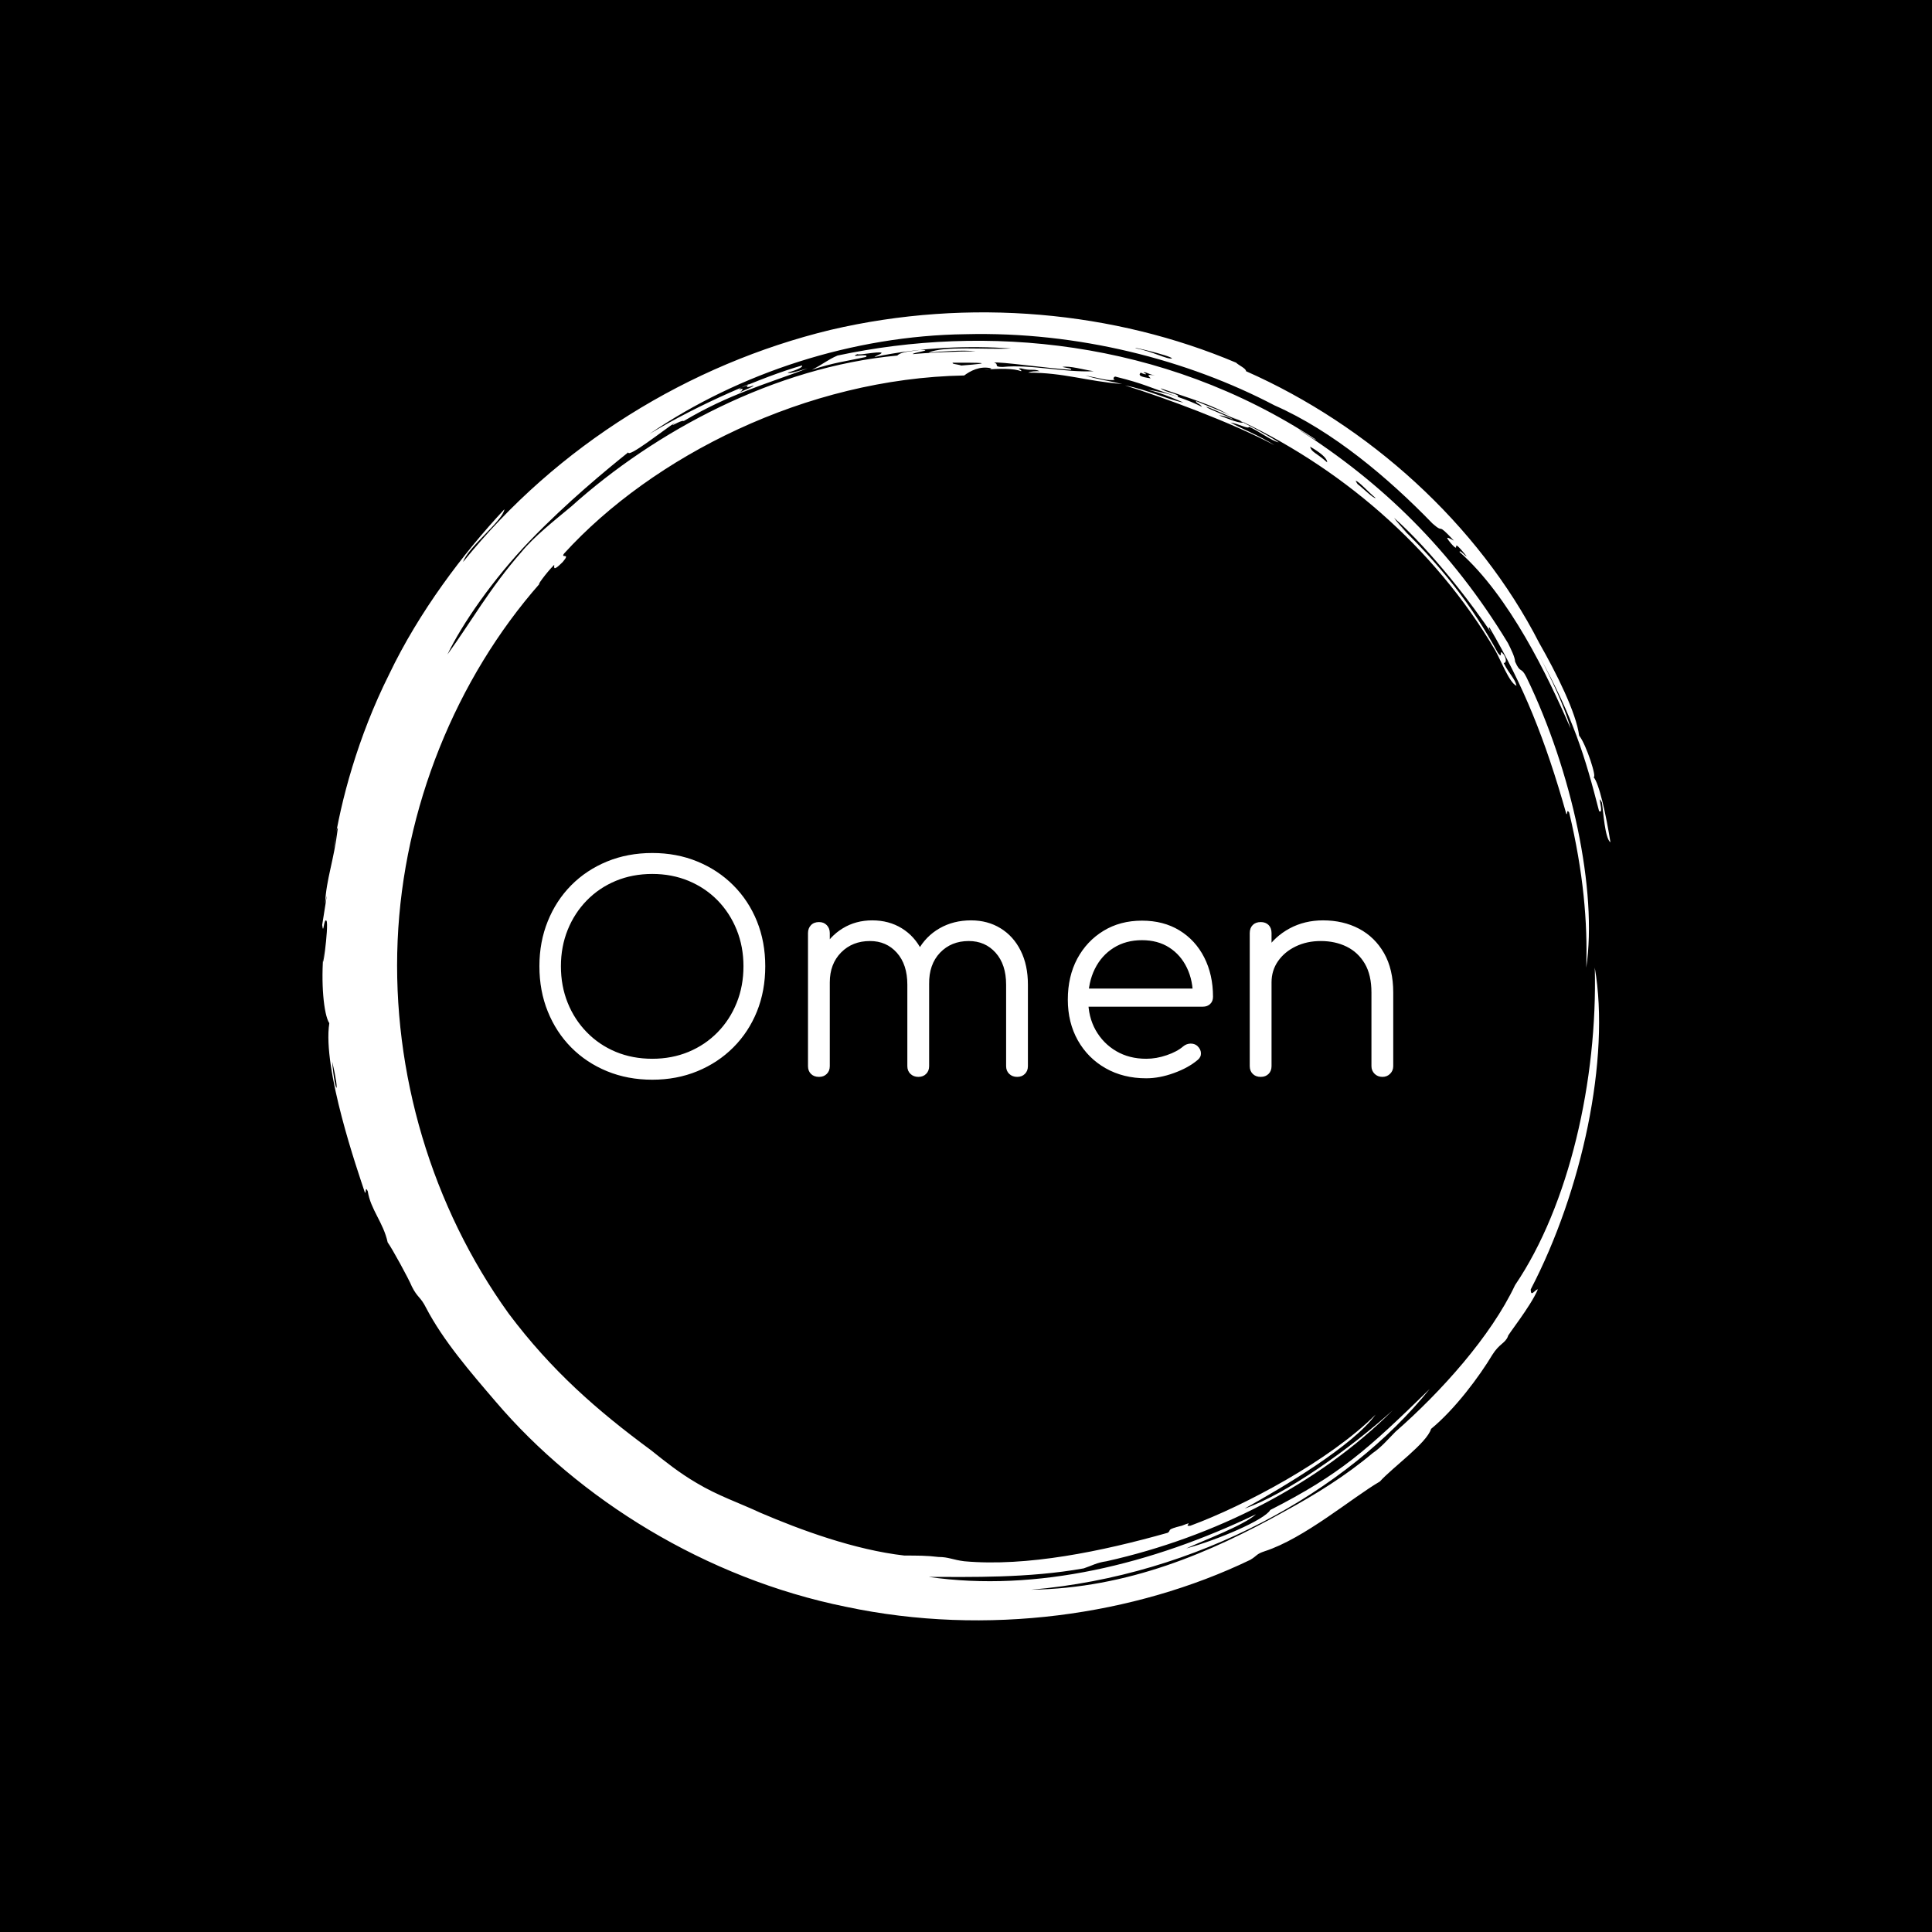 <svg xmlns="http://www.w3.org/2000/svg" version="1.1" xmlns:xlink="http://www.w3.org/1999/xlink" xmlns:svgjs="http://svgjs.dev/svgjs" width="1500" height="1500" viewBox="0 0 1500 1500"><rect width="1500" height="1500" fill="#000000"></rect><g transform="matrix(0.667,0,0,0.667,250,187.667)"><svg viewBox="0 0 320 360" data-background-color="#0a0a0a" preserveAspectRatio="xMidYMid meet" height="1687" width="1500" xmlns="http://www.w3.org/2000/svg" xmlns:xlink="http://www.w3.org/1999/xlink"><g id="tight-bounds" transform="matrix(1,0,0,1,0,0)"><svg viewBox="0 0 320 360" height="360" width="320"><g><svg></svg></g><g><svg viewBox="0 0 320 360" height="360" width="320"><g><path d="M219.58 41.008c0.707 0 6.365 2.829 9.547 3.89-1.061 0.354-3.536-0.707-6.365-1.768 0.707 0 2.122 0.354 3.536 1.06-0.707-0.707-6.011-2.475-6.718-3.182M166.895 30.047c1.061-0.354 13.436 1.414 19.094 1.768 0.354-0.354-0.707-0.354-2.122-0.707 1.768-0.354 5.304 0.707 7.779 1.06-7.425 0.354-15.558-1.768-22.629-1.06-2.475 0-0.707-0.707-2.122-1.061M156.641 30.047c6.365 0 11.315 0 2.121 0.707-1.061-0.354-2.475-0.354-2.121-0.707M256.707 59.395c0.707 0 3.536 3.182 4.95 4.243-0.354 0.354-3.182-2.475-4.596-3.536 0.354 0.354 0 0-0.354-0.707M249.635 54.798c-2.829-2.475-3.889-2.475-4.243-3.889 2.475 1.414 4.243 2.829 4.243 3.889M204.022 32.522c0.354-0.354 1.061 0.354 2.829 0.707-2.122-0.354-1.768 0-1.061 0.707-2.475-0.354-3.182-0.707-2.475-1.414 1.414 0.707 1.768 0.354 0.707 0M103.602 36.765c0-0.354 1.414-1.061 2.475-1.414-1.061 0.707-0.707 1.061 1.061 0.353 0 0.354-2.122 1.061-3.536 1.768 0.707-0.354 1.414-1.414 0-0.707M211.094 28.986c-1.061 0.354-4.95-1.768-8.84-2.475-2.122-0.707 8.486 1.768 8.84 2.475M2.475 203.66c2.122 8.84 0.707 8.486 0 0M2.829 150.621c0.354-1.414 0.707-5.304 1.06-4.95-1.061 8.486-2.829 12.376-3.182 18.74 1.061-5.657-0.354 3.182-0.707 5.304 0.354 2.829 0.354-1.768 1.061-1.06 0.707 1.061-1.414 15.912-0.707 7.779-0.707 7.425 0 15.558 1.414 17.679-1.768 11.315 7.072 36.773 8.84 42.077 0.354 0.354 0-1.768 0.707-0.353 0.707 4.597 3.889 7.779 4.95 12.729 1.061 1.414 5.304 9.193 6.011 10.962 1.414 2.829 2.122 2.475 3.536 5.303 4.243 8.133 10.961 15.912 17.326 23.337 20.508 24.044 51.978 43.845 86.984 50.918 35.006 7.425 71.779 2.122 100.419-11.669 1.768-1.061 1.414-1.414 3.536-2.122 9.901-3.182 21.923-13.436 28.641-17.326 3.182-3.536 11.669-9.547 12.73-13.082 6.011-4.95 12.022-13.083 15.204-18.387 1.768-2.829 3.182-2.829 3.889-4.597-0.354 0 5.657-7.425 7.426-11.668-0.707 0-1.768 2.122-1.768 0 12.729-24.398 19.801-57.282 15.911-79.912 0.707 27.934-6.365 59.05-19.801 78.851-6.011 12.729-18.387 26.519-29.701 36.42-1.768 1.768-3.536 3.889-5.658 5.304-6.718 5.657-14.144 10.254-21.922 14.497-18.387 10.254-38.895 19.094-62.94 19.447 41.37-3.536 78.497-24.398 99.006-49.856-15.558 15.204-22.276 21.215-39.602 30.055-1.414 2.475-13.083 7.425-20.862 9.547 4.597-2.122 14.144-5.657 17.326-8.486-25.812 12.376-54.453 19.448-81.326 15.558 10.254 0 24.751 0.354 38.541-2.121 2.122-0.707 3.182-1.414 5.658-1.768 26.873-6.011 52.685-19.094 71.072-37.481-10.608 9.547-26.519 20.862-36.774 24.398 9.547-5.304 26.873-15.558 32.53-23.337-11.315 11.315-32.53 22.63-45.966 27.58-2.122 0.354 1.414-1.414-2.122 0-4.243 1.061-2.475 1.061-3.536 1.768-16.265 4.597-35.006 8.486-50.563 7.072-2.829-0.354-3.889-1.061-6.365-1.061-2.829-0.354-5.304-0.354-8.486-0.354-12.376-1.414-25.812-6.365-35.713-10.607-5.304-2.475-10.608-4.243-15.912-7.426-4.243-2.475-7.779-5.304-11.314-8.132-13.436-9.901-24.751-19.801-35.36-33.945-19.094-26.519-28.994-59.757-27.58-92.641 1.414-32.884 14.497-65.061 35.359-88.752-1.061 1.061 1.414-2.475 3.536-4.596 0 0.707-0.354 1.768 2.122-0.707 2.122-2.475-0.707-0.707 0.353-2.122 21.923-24.044 60.111-43.492 99.36-44.199 1.414-1.061 3.889-2.475 6.718-1.768 0 0.354-1.768 0.354-1.768 0.354 3.889-0.354 7.425-0.354 9.193 0.353 0.354-0.354-1.414-0.707 0-0.707 2.475 0.707 3.182 0 4.597 0.707-1.061 0-2.122 0-2.829 0.354 8.84 0 14.497 2.122 23.337 2.829-4.597-1.061-5.657-1.061-9.193-2.122 3.889 0.707 5.657 1.414 7.425 1.061-0.707 0-0.354-1.061 0.354-0.707 7.072 1.768 7.779 2.475 15.204 4.95 0.707-0.707-3.182-1.061-4.243-2.122 7.072 2.475 13.436 4.243 17.68 7.072-1.414-1.061-5.657-2.475-8.84-3.889-0.354 0.354 1.061 0.707 1.414 1.414-3.536-1.768-8.486-3.536-13.436-4.243 4.243 1.061 7.072 2.475 8.84 3.182-3.889-0.707-8.84-3.182-14.498-4.243 9.193 2.829 26.519 9.193 37.127 14.851-3.889-2.475-8.486-4.243-10.961-5.657 2.122 0.354 4.597 1.768 4.597 1.06 2.475 1.061 5.657 3.536 7.425 3.89-3.182-2.122-9.547-5.304-11.668-6.365 26.519 12.022 50.21 32.177 65.414 57.989 1.414 2.475 3.536 8.133 5.304 8.84-0.354-1.768-1.768-2.829-3.182-5.657 0.707 0 0.707-1.061 0-2.122-1.414-1.768 0 1.414-1.415-0.354-6.365-11.669-14.144-21.923-26.165-33.237 6.718 6.365 1.768 1.768 0.353-0.354 9.193 8.133 19.801 21.923 24.398 28.995-0.707-1.061-1.061-1.768-0.707-1.768 8.486 14.497 13.79 27.58 19.094 46.32 0.354 0.354 0-1.414 0.707-0.353 3.536 14.851 4.597 27.227 4.243 38.541 2.829-19.094-3.536-48.796-14.851-72.133-1.414-2.829-1.414-0.707-2.829-3.889 0-1.061-1.061-3.182-1.768-4.597-14.144-23.337-31.47-39.956-51.978-53.038 1.414 0.707 4.243 2.829 4.244 2.475-38.188-25.105-82.387-28.641-118.807-20.862-2.475 1.061-3.536 2.122-6.365 3.536 5.304-1.768 8.486-2.122 13.437-3.183 1.061-1.061-4.597 0.354-2.122-0.707 0.354 0.354 4.95-0.707 6.011-0.353 0 0.354-1.414 0.707-1.768 1.06 11.669-2.475 23.691-2.829 33.945-2.121-6.011 0.354-16.972-0.707-20.508 1.061 3.536-0.354 8.486-0.707 11.668-0.354-4.243 0-12.022 0.354-15.558 0.707-0.354-0.354 5.657-1.061 1.768-1.06-1.768 0.354-4.597 0.354-5.657 1.414-30.409 2.829-60.111 18.74-80.973 37.481-4.243 3.536-9.193 7.425-12.375 11.314-7.779 8.84-12.729 17.68-18.387 25.459 3.536-7.425 11.315-18.74 20.508-28.287 9.193-9.547 19.094-17.68 24.398-21.923 0 1.414 8.486-5.304 11.669-7.425-2.122 1.768 1.414-0.707 2.121-0.354 11.315-6.718 20.508-9.193 30.763-13.083-2.475 0.707-4.597 1.414-4.951 1.061 2.475-0.707 3.889-1.414 3.536-1.768-9.901 2.829-25.459 9.547-37.834 16.972 22.276-15.204 50.564-24.398 78.497-24.751 27.934-0.707 55.16 6.365 76.729 17.68 14.497 6.365 28.287 18.033 39.249 29.348 3.182 2.829 0.707-0.707 5.304 4.243-1.414-0.707-2.475-1.414-0.707 0.707 2.829 3.182-0.707-2.475 3.889 3.182-0.354 0-1.768-1.768-1.768-1.061 12.376 10.961 21.923 30.762 27.58 43.846-1.414-5.304-4.95-12.729-7.779-18.033 8.486 15.558 11.315 24.751 14.851 38.541 1.414 1.061-0.707-4.95 0.707-2.121 0.354 2.122 0.707 8.84 2.122 9.9-1.061-6.718-2.829-14.851-4.243-16.265 1.061 0.707-1.768-8.133-3.536-10.254-0.707-5.657-5.657-15.558-9.901-22.984-15.204-29.702-42.431-54.099-72.839-67.536 0-0.707-1.768-1.414-2.476-2.121-30.055-12.729-66.122-16.265-100.773-8.133-35.006 8.486-67.889 28.641-91.227 57.636 1.061-3.536 9.901-10.254 10.255-13.083-10.254 10.961-21.215 25.459-28.641 41.016-7.779 15.558-12.022 31.47-13.79 43.138" fill="#ffffff" fill-rule="nonzero" stroke="none" stroke-width="1" stroke-linecap="butt" stroke-linejoin="miter" stroke-miterlimit="10" stroke-dasharray="" stroke-dashoffset="0" font-family="none" font-weight="none" font-size="none" text-anchor="none" style="mix-blend-mode: normal" data-fill-palette-color="tertiary"></path></g><g transform="matrix(1,0,0,1,48,147.625)"><svg viewBox="0 0 224 64.749" height="64.749" width="224"><g><svg viewBox="0 0 224 64.749" height="64.749" width="224"><g><svg viewBox="0 0 224 64.749" height="64.749" width="224"><g><svg viewBox="0 0 224 64.749" height="64.749" width="224"><g id="textblocktransform"><svg viewBox="0 0 224 64.749" height="64.749" width="224" id="textblock"><g><svg viewBox="0 0 224 64.749" height="64.749" width="224"><g transform="matrix(1,0,0,1,0,0)"><svg width="224" viewBox="0.1 -42.55 156.84 46.05" height="64.749" data-palette-color="#3fb5a0"><path d="M23.05 0.5L23.05 0.5Q18.7 0.5 15.05-1 11.4-2.5 8.72-5.2 6.05-7.9 4.58-11.55 3.1-15.2 3.1-19.55L3.1-19.55Q3.1-23.85 4.58-27.5 6.05-31.15 8.72-33.85 11.4-36.55 15.05-38.05 18.7-39.55 23.05-39.55L23.05-39.55Q27.35-39.55 31-38.05 34.65-36.55 37.35-33.85 40.05-31.15 41.53-27.5 43-23.85 43-19.55L43-19.55Q43-15.2 41.53-11.55 40.05-7.9 37.35-5.2 34.65-2.5 31-1 27.35 0.5 23.05 0.5ZM23.05-3.2L23.05-3.2Q26.5-3.2 29.45-4.42 32.4-5.65 34.58-7.88 36.75-10.1 37.95-13.08 39.15-16.05 39.15-19.55L39.15-19.55Q39.15-23 37.95-25.98 36.75-28.95 34.58-31.18 32.4-33.4 29.45-34.63 26.5-35.85 23.05-35.85L23.05-35.85Q19.55-35.85 16.6-34.63 13.65-33.4 11.48-31.18 9.3-28.95 8.1-25.98 6.9-23 6.9-19.55L6.9-19.55Q6.9-16.05 8.1-13.08 9.3-10.1 11.48-7.88 13.65-5.65 16.6-4.42 19.55-3.2 23.05-3.2ZM87.5 0L87.5 0Q86.65 0 86.1-0.53 85.55-1.05 85.55-1.9L85.55-1.9 85.55-16.3Q85.55-19.85 83.7-21.93 81.85-24 78.95-24L78.95-24Q75.85-24 73.87-21.93 71.9-19.85 71.95-16.4L71.95-16.4 68.5-16.4Q68.55-19.75 69.95-22.3 71.35-24.85 73.8-26.25 76.25-27.65 79.35-27.65L79.35-27.65Q82.3-27.65 84.57-26.25 86.85-24.85 88.12-22.3 89.4-19.75 89.4-16.3L89.4-16.3 89.4-1.9Q89.4-1.05 88.87-0.53 88.35 0 87.5 0ZM52.5 0L52.5 0Q51.6 0 51.07-0.53 50.55-1.05 50.55-1.9L50.55-1.9 50.55-25.4Q50.55-26.25 51.07-26.8 51.6-27.35 52.5-27.35L52.5-27.35Q53.35-27.35 53.87-26.8 54.4-26.25 54.4-25.4L54.4-25.4 54.4-1.9Q54.4-1.05 53.87-0.53 53.35 0 52.5 0ZM70.05 0L70.05 0Q69.2 0 68.65-0.53 68.1-1.05 68.1-1.9L68.1-1.9 68.1-16.3Q68.1-19.85 66.25-21.93 64.4-24 61.5-24L61.5-24Q58.4-24 56.4-21.98 54.4-19.95 54.4-16.7L54.4-16.7 51.65-16.7Q51.75-19.9 53.07-22.38 54.4-24.85 56.7-26.25 59-27.65 61.9-27.65L61.9-27.65Q64.85-27.65 67.12-26.25 69.4-24.85 70.67-22.3 71.95-19.75 71.95-16.3L71.95-16.3 71.95-1.9Q71.95-1.05 71.42-0.53 70.9 0 70.05 0ZM110.3 0.25L110.3 0.25Q106.25 0.25 103.12-1.53 100-3.3 98.22-6.45 96.45-9.6 96.45-13.65L96.45-13.65Q96.45-17.75 98.12-20.88 99.8-24 102.75-25.8 105.7-27.6 109.55-27.6L109.55-27.6Q113.35-27.6 116.17-25.88 119-24.15 120.55-21.1 122.1-18.05 122.1-14.15L122.1-14.15Q122.1-13.35 121.6-12.88 121.1-12.4 120.3-12.4L120.3-12.4 99.05-12.4 99.05-15.6 120.7-15.6 118.55-14.05Q118.6-16.95 117.5-19.25 116.4-21.55 114.37-22.85 112.35-24.15 109.55-24.15L109.55-24.15Q106.7-24.15 104.55-22.8 102.4-21.45 101.22-19.07 100.05-16.7 100.05-13.65L100.05-13.65Q100.05-10.6 101.37-8.25 102.7-5.9 105-4.55 107.3-3.2 110.3-3.2L110.3-3.2Q112.1-3.2 113.92-3.83 115.75-4.45 116.85-5.4L116.85-5.4Q117.4-5.85 118.1-5.88 118.8-5.9 119.3-5.5L119.3-5.5Q119.95-4.9 119.97-4.2 120-3.5 119.4-3L119.4-3Q117.75-1.6 115.2-0.68 112.65 0.25 110.3 0.25ZM152.04 0L152.04 0Q151.19 0 150.64-0.55 150.09-1.1 150.09-1.9L150.09-1.9 150.09-14.9Q150.09-18 148.92-20 147.74-22 145.72-23 143.69-24 141.14-24L141.14-24Q138.69-24 136.72-23.05 134.74-22.1 133.59-20.45 132.44-18.8 132.44-16.7L132.44-16.7 129.69-16.7Q129.79-19.85 131.39-22.33 132.99-24.8 135.64-26.23 138.29-27.65 141.54-27.65L141.54-27.65Q145.09-27.65 147.89-26.18 150.69-24.7 152.32-21.85 153.94-19 153.94-14.9L153.94-14.9 153.94-1.9Q153.94-1.1 153.39-0.55 152.84 0 152.04 0ZM130.54 0L130.54 0Q129.64 0 129.12-0.53 128.59-1.05 128.59-1.9L128.59-1.9 128.59-25.4Q128.59-26.3 129.12-26.83 129.64-27.35 130.54-27.35L130.54-27.35Q131.39-27.35 131.92-26.83 132.44-26.3 132.44-25.4L132.44-25.4 132.44-1.9Q132.44-1.05 131.92-0.53 131.39 0 130.54 0Z" opacity="1" transform="matrix(1,0,0,1,0,0)" fill="#ffffff" class="wordmark-text-0" data-fill-palette-color="primary" id="text-0"></path></svg></g></svg></g></svg></g></svg></g></svg></g></svg></g></svg></g></svg></g><defs></defs></svg><rect width="320" height="360" fill="none" stroke="none" visibility="hidden"></rect></g></svg></g></svg>